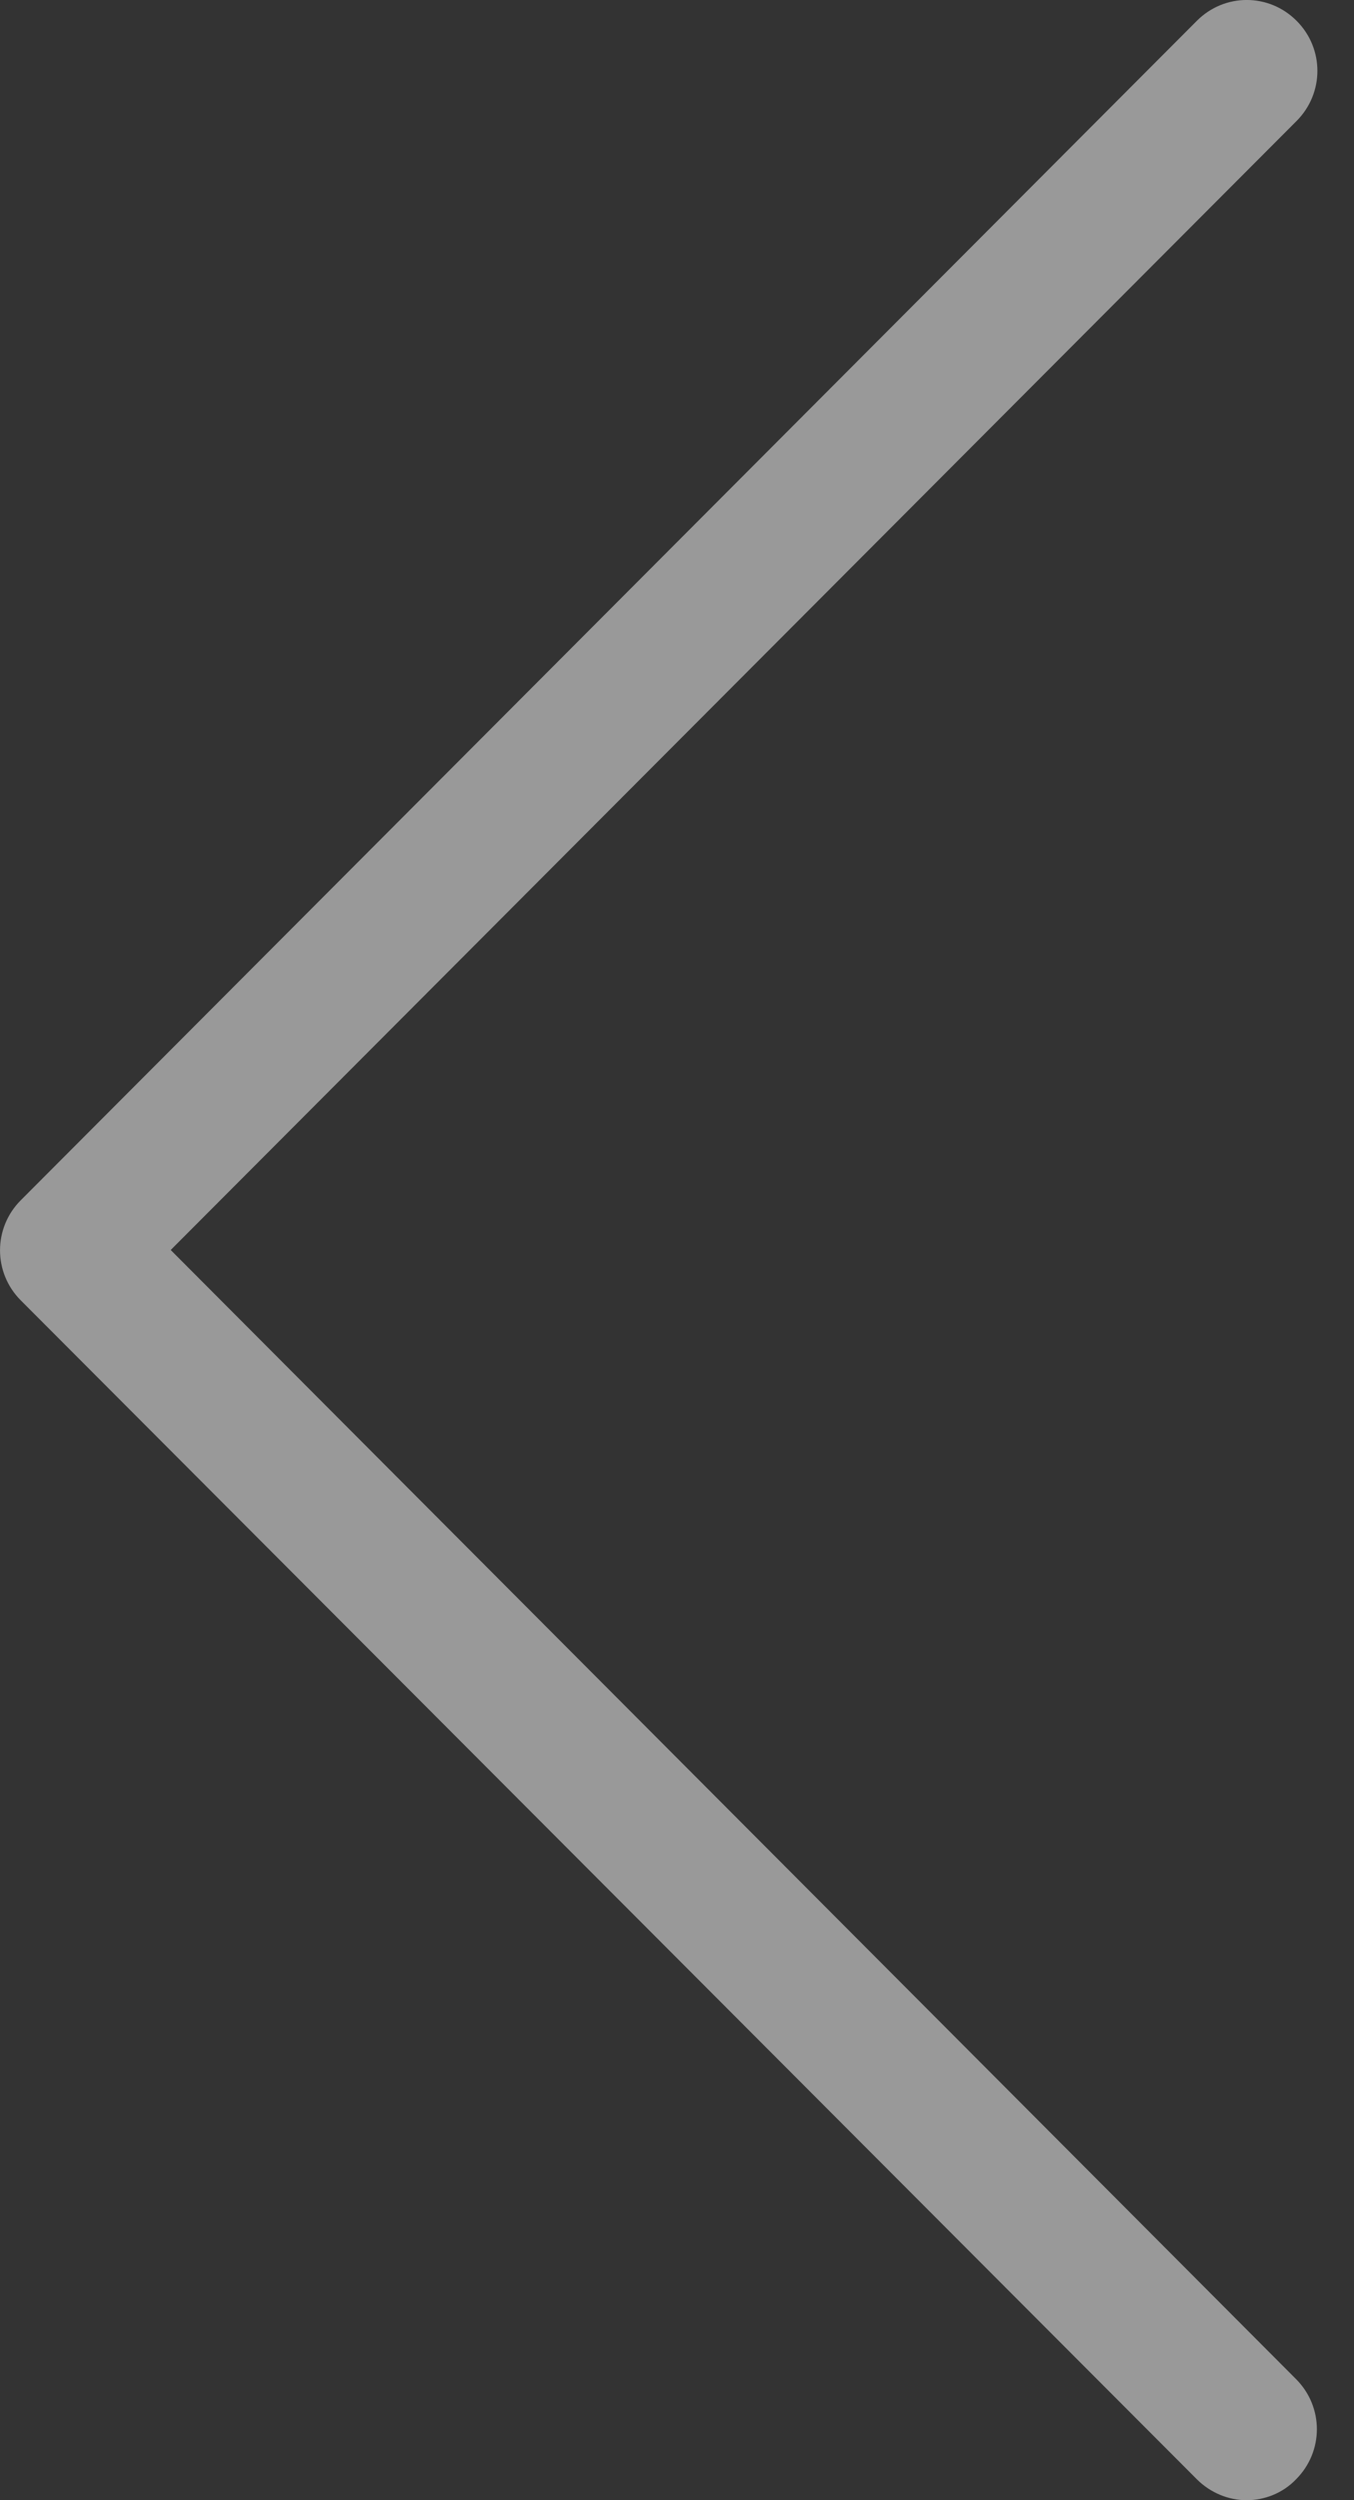 <svg width="13" height="24" viewBox="0 0 13 24" fill="none" xmlns="http://www.w3.org/2000/svg">
<rect x="0" y="0" width="13" height="24" fill="#333333" stroke="none"/>
<g opacity="0.5">
<path d="M1.639 11.999L12.449 1.161C12.715 0.894 12.715 0.466 12.449 0.2C12.183 -0.067 11.757 -0.067 11.491 0.2L0.199 11.522C-0.066 11.788 -0.066 12.216 0.199 12.482L11.491 23.799C11.622 23.93 11.797 24 11.968 24C12.138 24 12.314 23.935 12.444 23.799C12.71 23.532 12.71 23.105 12.444 22.838L1.639 11.999Z" fill="white"/>
</g>
</svg>
